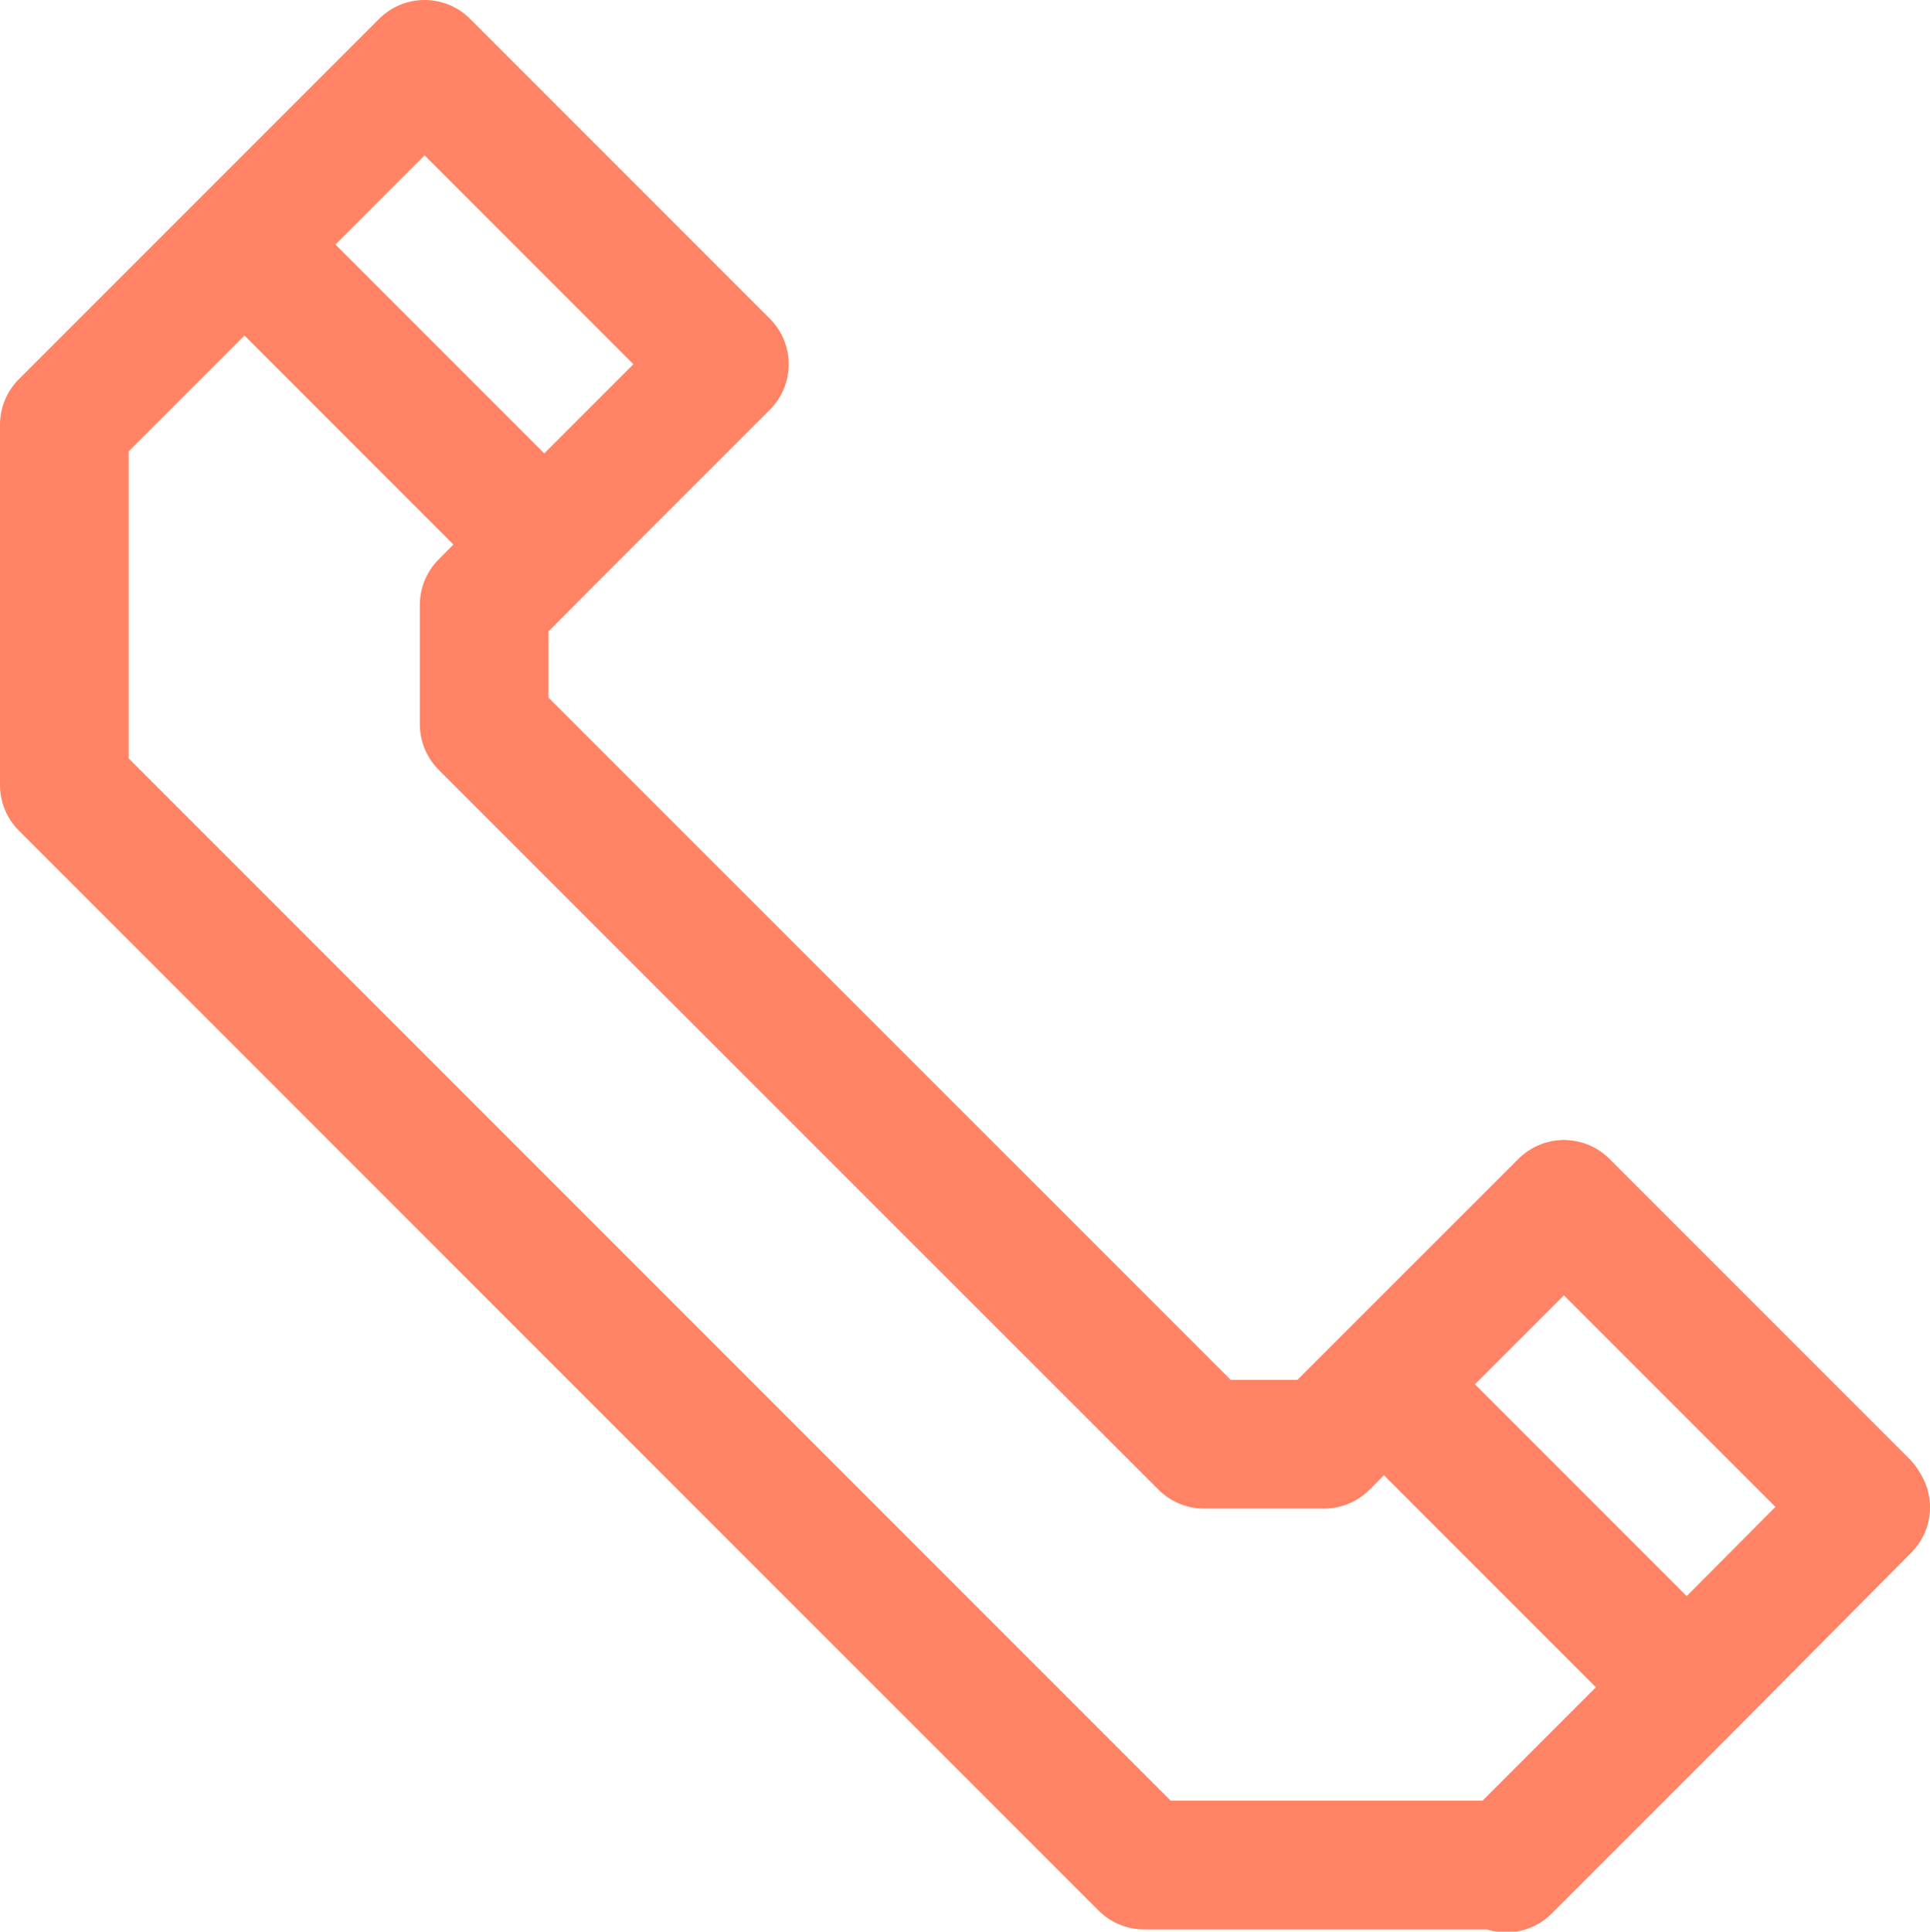 <svg xmlns="http://www.w3.org/2000/svg" width="15" height="15.009" viewBox="0 0 15 15.009">
  <g id="_12-call" data-name="12-call" transform="translate(-0.5 -0.5)">
    <path id="Path_18" data-name="Path 18" d="M11.256,11.256l-.466.466H9.858L4.263,6.128V5.2L4.73,4.73l1.4-1.4L3.8,1,2.4,2.4,1,3.8v2.8l8.392,8.392h2.8l.014.023,1.4-1.4L15,12.212l-.014-.023L12.655,9.858Z" fill="none" stroke="#ff8364" stroke-linejoin="round" stroke-width="1"/>
    <line id="Line_11" data-name="Line 11" x2="2.331" y2="2.331" transform="translate(11.256 11.256)" fill="none" stroke="#ff8364" stroke-linejoin="round" stroke-width="1"/>
    <line id="Line_12" data-name="Line 12" x2="2.331" y2="2.331" transform="translate(2.399 2.399)" fill="none" stroke="#ff8364" stroke-linejoin="round" stroke-width="1"/>
  </g>
</svg>

